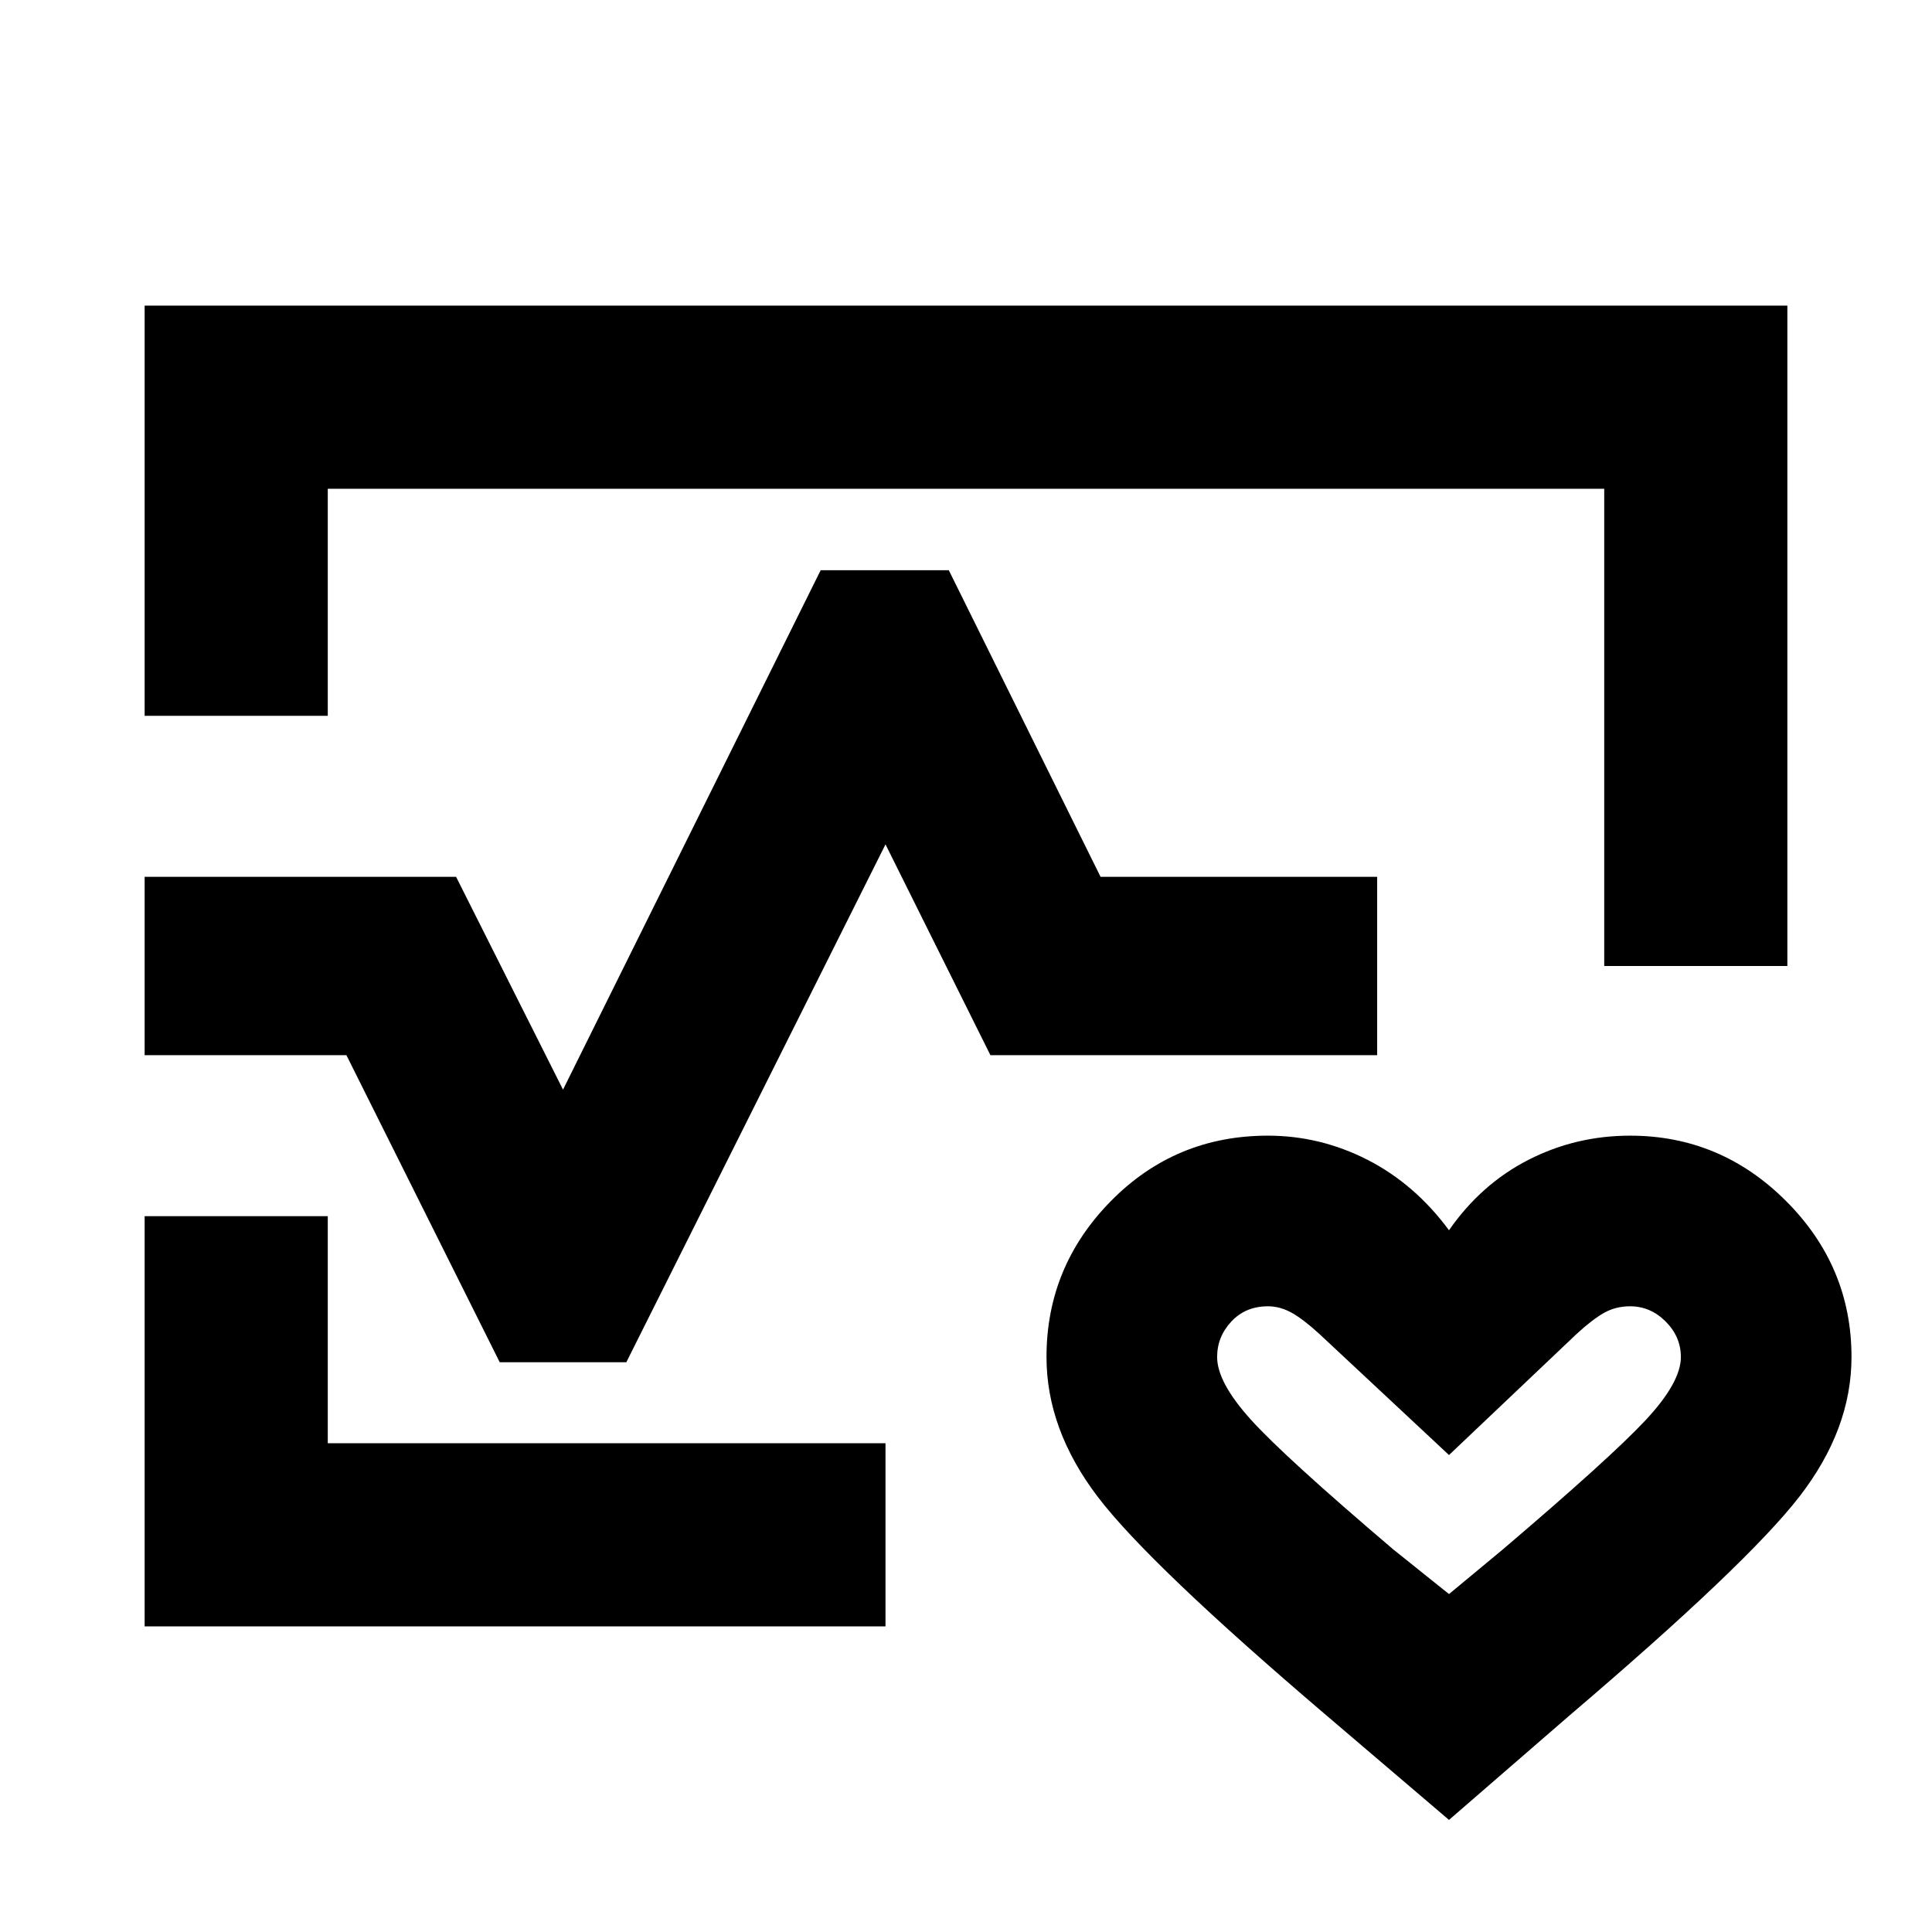 <svg xmlns="http://www.w3.org/2000/svg" height="24" viewBox="0 -960 960 960" width="24"><path d="M480-480ZM71.87-604.304v-203.827H888.13V-480H797.13v-237.13H162.87v112.826h-91Zm0 452.435v-203.827h91v112.826H440v91.001H71.87ZM720-55.696l-61-52q-88-75-113.5-108.5t-25.5-69.5q0-45 32-77.5t78-32.5q26 0 49.5 12t40.5 35q16-23 39.5-35t50.5-12q45 0 77.5 32.5t32.5 77.5q0 36-26 69.5t-114 108.5l-60 52Zm0-112.217 26.565-22.044q53.848-45.847 71.25-64.51 17.402-18.663 17.402-31.229 0-10.086-7.565-17.652-7.565-7.565-17.652-7.565-7.107 0-12.882 3.221-5.774 3.221-13.77 10.583L720-237l-64.348-60.109q-8.022-7.362-13.815-10.583-5.794-3.221-11.789-3.221-11.135 0-18.2 7.565-7.065 7.566-7.065 17.652 0 12.566 16.81 31.154 16.81 18.589 70.603 64.346L720-167.913ZM71.87-435.696v-88.608h154.76l53.131 105.739 128.021-258.087h63.675l75.413 152.348h137.434v88.608H492.13L440-540.435 311.218-283.109h-62.914L172.13-435.696H71.87ZM720-239.413Z"/></svg>